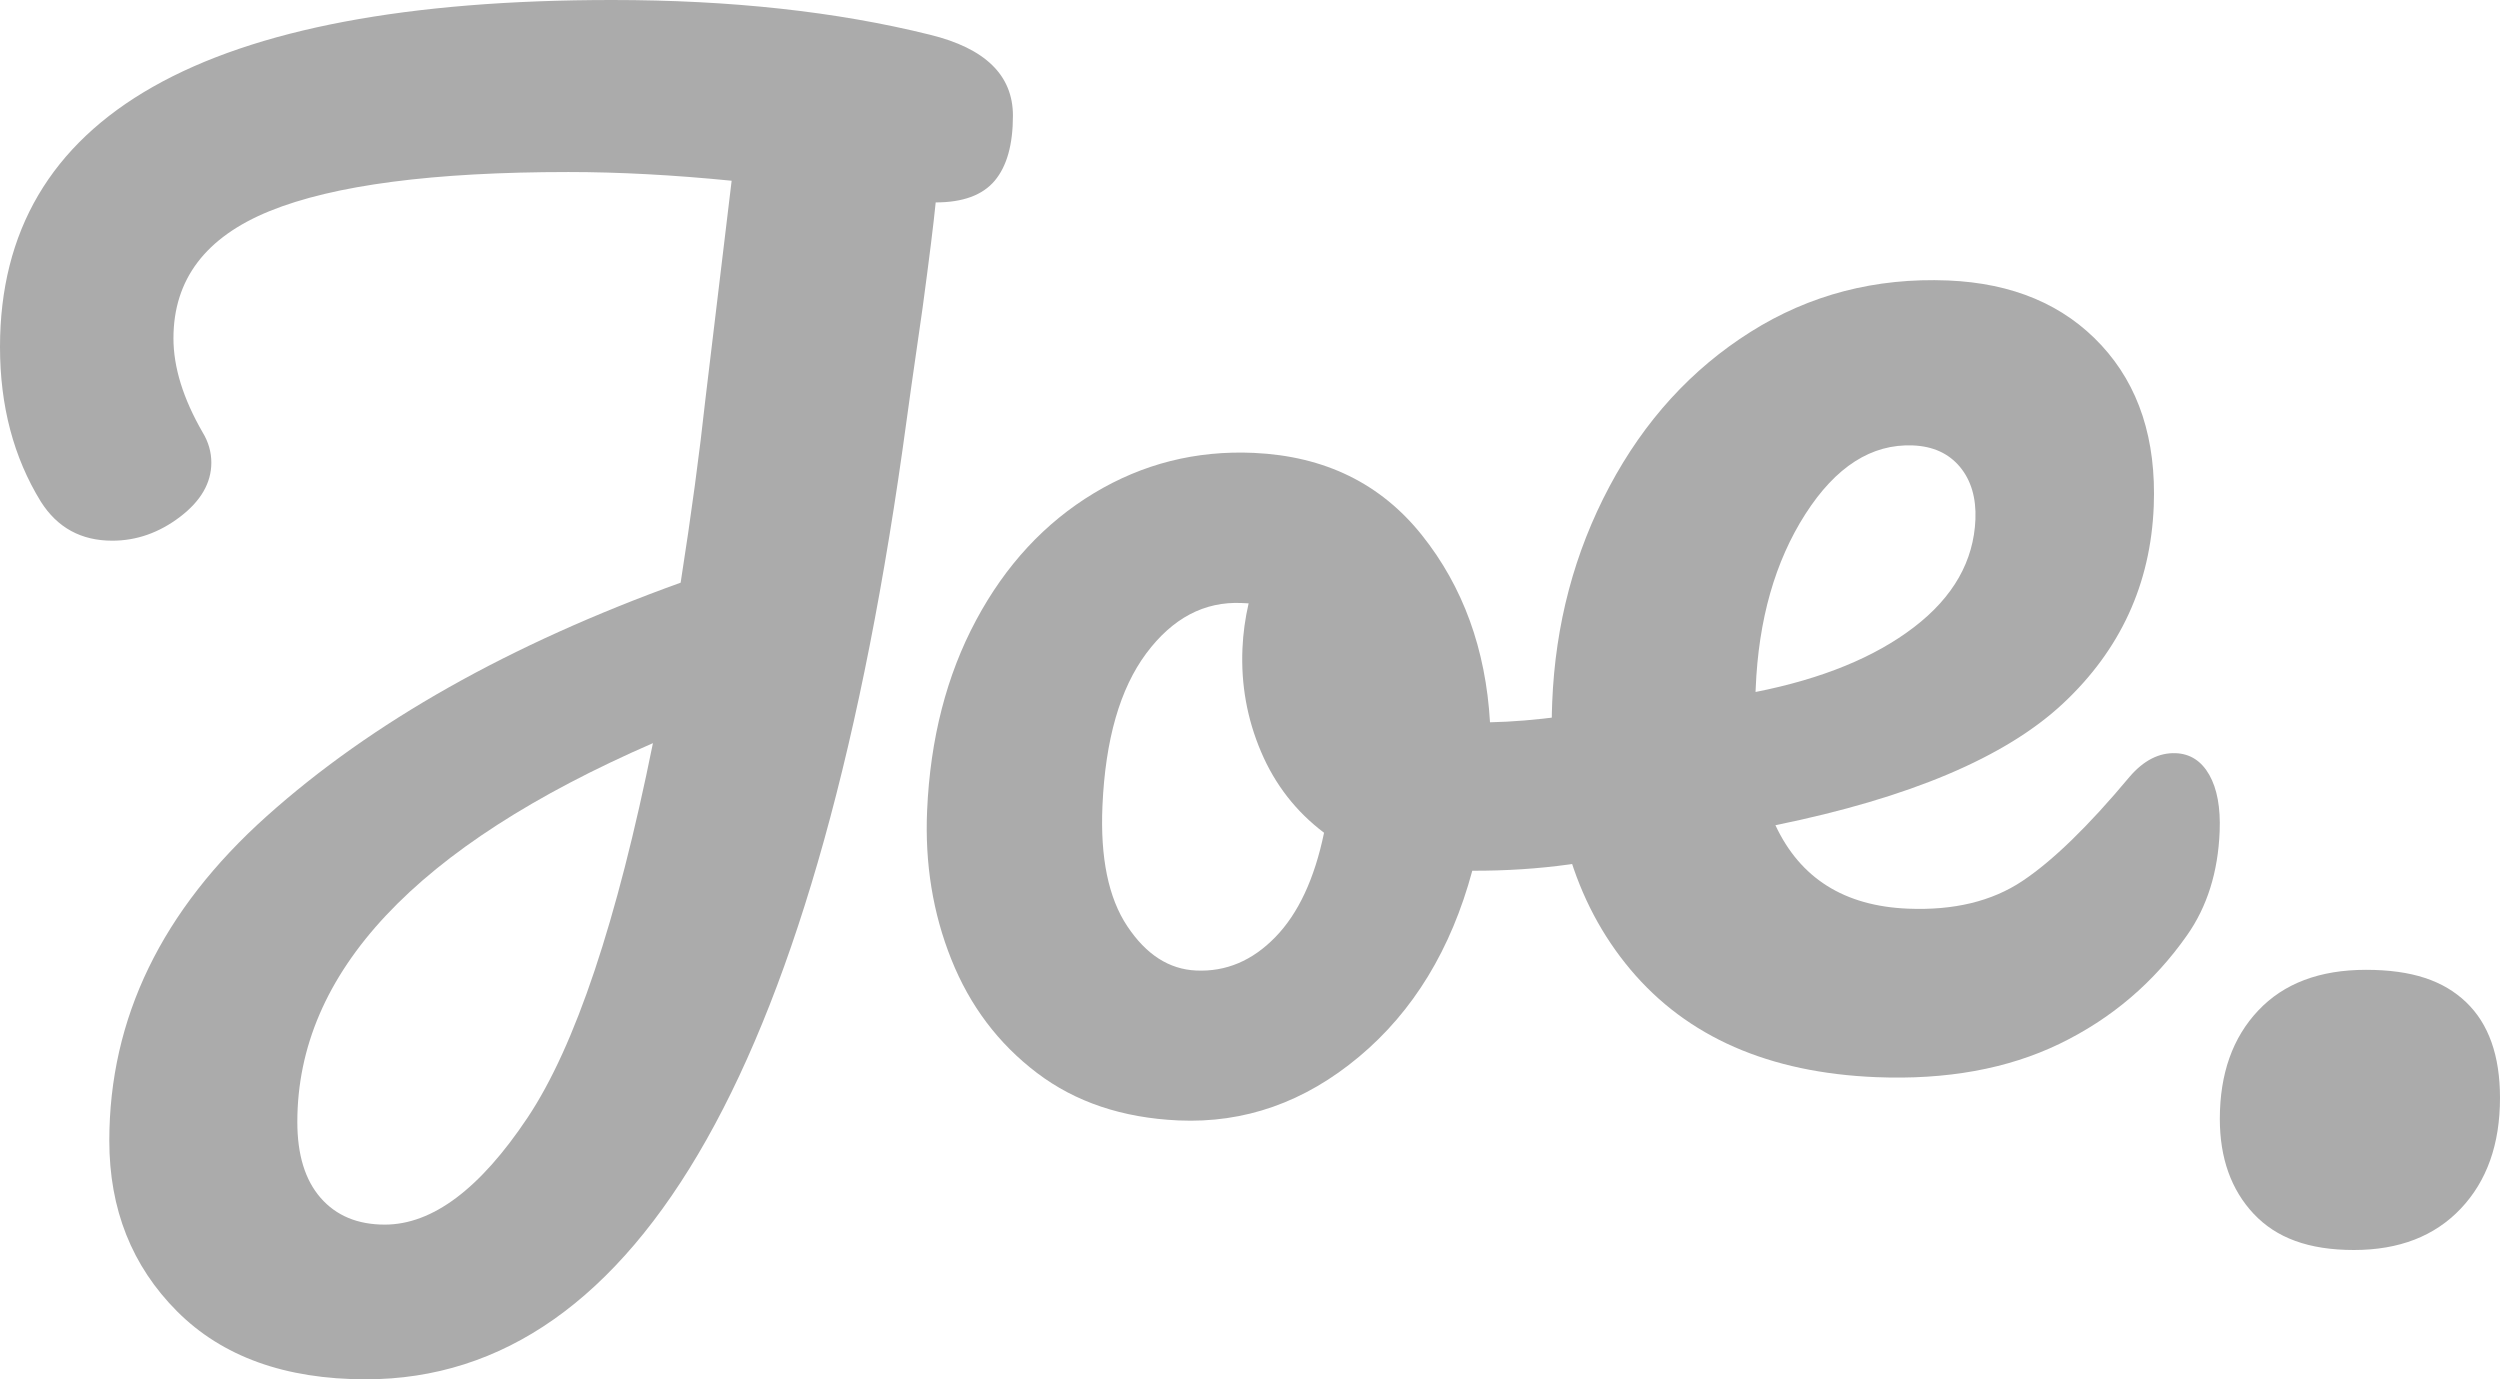 <svg width="58" height="32" viewBox="0 0 58 32" fill="none" xmlns="http://www.w3.org/2000/svg">
<path d="M23.077 4.193C22.795 4.528 22.339 4.696 21.708 4.696C21.662 5.165 21.561 5.982 21.404 7.144C21.178 8.71 21.054 9.582 21.032 9.761C19.025 24.587 14.844 32 8.487 32C6.616 32 5.157 31.474 4.108 30.423C3.06 29.372 2.536 28.053 2.536 26.465C2.536 23.626 3.753 21.115 6.188 18.935C8.623 16.755 11.823 14.949 15.791 13.518C16.039 11.93 16.23 10.51 16.366 9.258L16.974 4.193C15.622 4.059 14.359 3.991 13.187 3.991C10.054 3.991 7.743 4.293 6.256 4.897C4.768 5.501 4.024 6.485 4.024 7.849C4.024 8.52 4.249 9.247 4.7 10.029C4.836 10.253 4.903 10.487 4.903 10.733C4.903 11.203 4.661 11.622 4.177 11.991C3.692 12.36 3.167 12.544 2.605 12.544C1.883 12.544 1.331 12.243 0.948 11.639C0.315 10.611 0 9.415 0 8.05C0 2.684 4.734 0 14.201 0C16.951 0 19.408 0.268 21.572 0.805C22.857 1.119 23.5 1.745 23.5 2.684C23.5 3.355 23.359 3.858 23.077 4.193V4.193ZM12.24 25.929C13.344 24.274 14.314 21.379 15.148 17.241C9.648 19.634 6.898 22.563 6.898 26.03C6.898 26.791 7.078 27.377 7.439 27.791C7.8 28.204 8.295 28.411 8.927 28.411C10.031 28.411 11.136 27.584 12.24 25.929Z" fill="#ABABAB"/>
<path d="M39.317 16.675C39.456 16.967 39.516 17.332 39.496 17.771C39.45 18.824 39.109 19.436 38.474 19.604C37.156 20.006 35.717 20.206 34.157 20.201C33.665 22.025 32.789 23.464 31.529 24.517C30.269 25.571 28.872 26.063 27.337 25.994C26.039 25.935 24.945 25.567 24.054 24.889C23.162 24.211 22.502 23.335 22.072 22.26C21.642 21.186 21.455 20.034 21.509 18.805C21.582 17.138 21.961 15.665 22.646 14.388C23.33 13.111 24.24 12.13 25.375 11.444C26.51 10.759 27.748 10.447 29.089 10.507C30.733 10.582 32.032 11.217 32.988 12.415C33.943 13.612 34.469 15.06 34.568 16.757C35.588 16.737 36.808 16.572 38.23 16.263C38.405 16.227 38.558 16.212 38.687 16.217C38.968 16.23 39.179 16.383 39.317 16.675ZM29.587 21.742C30.12 21.195 30.497 20.387 30.718 19.32C30.068 18.829 29.58 18.203 29.256 17.44C28.932 16.678 28.789 15.881 28.825 15.046C28.84 14.696 28.888 14.346 28.968 13.998L28.806 13.99C27.941 13.951 27.203 14.341 26.593 15.159C25.983 15.979 25.645 17.156 25.577 18.692C25.524 19.899 25.715 20.831 26.153 21.488C26.59 22.145 27.121 22.488 27.749 22.516C28.441 22.548 29.054 22.29 29.587 21.742L29.587 21.742Z" fill="#ABABAB"/>
<path d="M51.257 17.979C51.438 18.301 51.518 18.737 51.496 19.288C51.459 20.232 51.206 21.035 50.739 21.699C49.969 22.797 48.982 23.636 47.779 24.218C46.575 24.799 45.158 25.056 43.526 24.99C41.04 24.889 39.14 24.057 37.827 22.494C36.514 20.931 35.909 18.865 36.011 16.296C36.083 14.487 36.525 12.818 37.338 11.289C38.151 9.76 39.242 8.564 40.613 7.7C41.983 6.837 43.51 6.439 45.193 6.507C46.695 6.569 47.882 7.069 48.753 8.011C49.623 8.952 50.028 10.197 49.967 11.743C49.895 13.551 49.192 15.079 47.859 16.324C46.525 17.57 44.302 18.51 41.19 19.145C41.764 20.376 42.789 21.021 44.265 21.081C45.327 21.125 46.211 20.911 46.917 20.441C47.623 19.971 48.453 19.164 49.406 18.022C49.733 17.641 50.09 17.459 50.478 17.474C50.815 17.488 51.074 17.656 51.257 17.979ZM41.885 11.926C41.18 13.027 40.796 14.377 40.732 15.975L40.729 16.054C42.271 15.749 43.497 15.247 44.407 14.549C45.317 13.851 45.791 13.017 45.83 12.047C45.849 11.549 45.729 11.143 45.47 10.831C45.209 10.519 44.846 10.353 44.38 10.334C43.421 10.295 42.59 10.826 41.885 11.926H41.885Z" fill="#ABABAB"/>
<path d="M52.286 28.162C51.762 27.602 51.5 26.868 51.5 25.96C51.5 24.911 51.797 24.073 52.391 23.444C52.985 22.814 53.818 22.5 54.89 22.5C55.961 22.5 56.69 22.751 57.214 23.251C57.738 23.752 58 24.492 58 25.471C58 26.542 57.697 27.399 57.091 28.039C56.485 28.68 55.658 29 54.61 29C53.562 29 52.81 28.72 52.286 28.161L52.286 28.162Z" fill="#ABABAB"/>
</svg>
